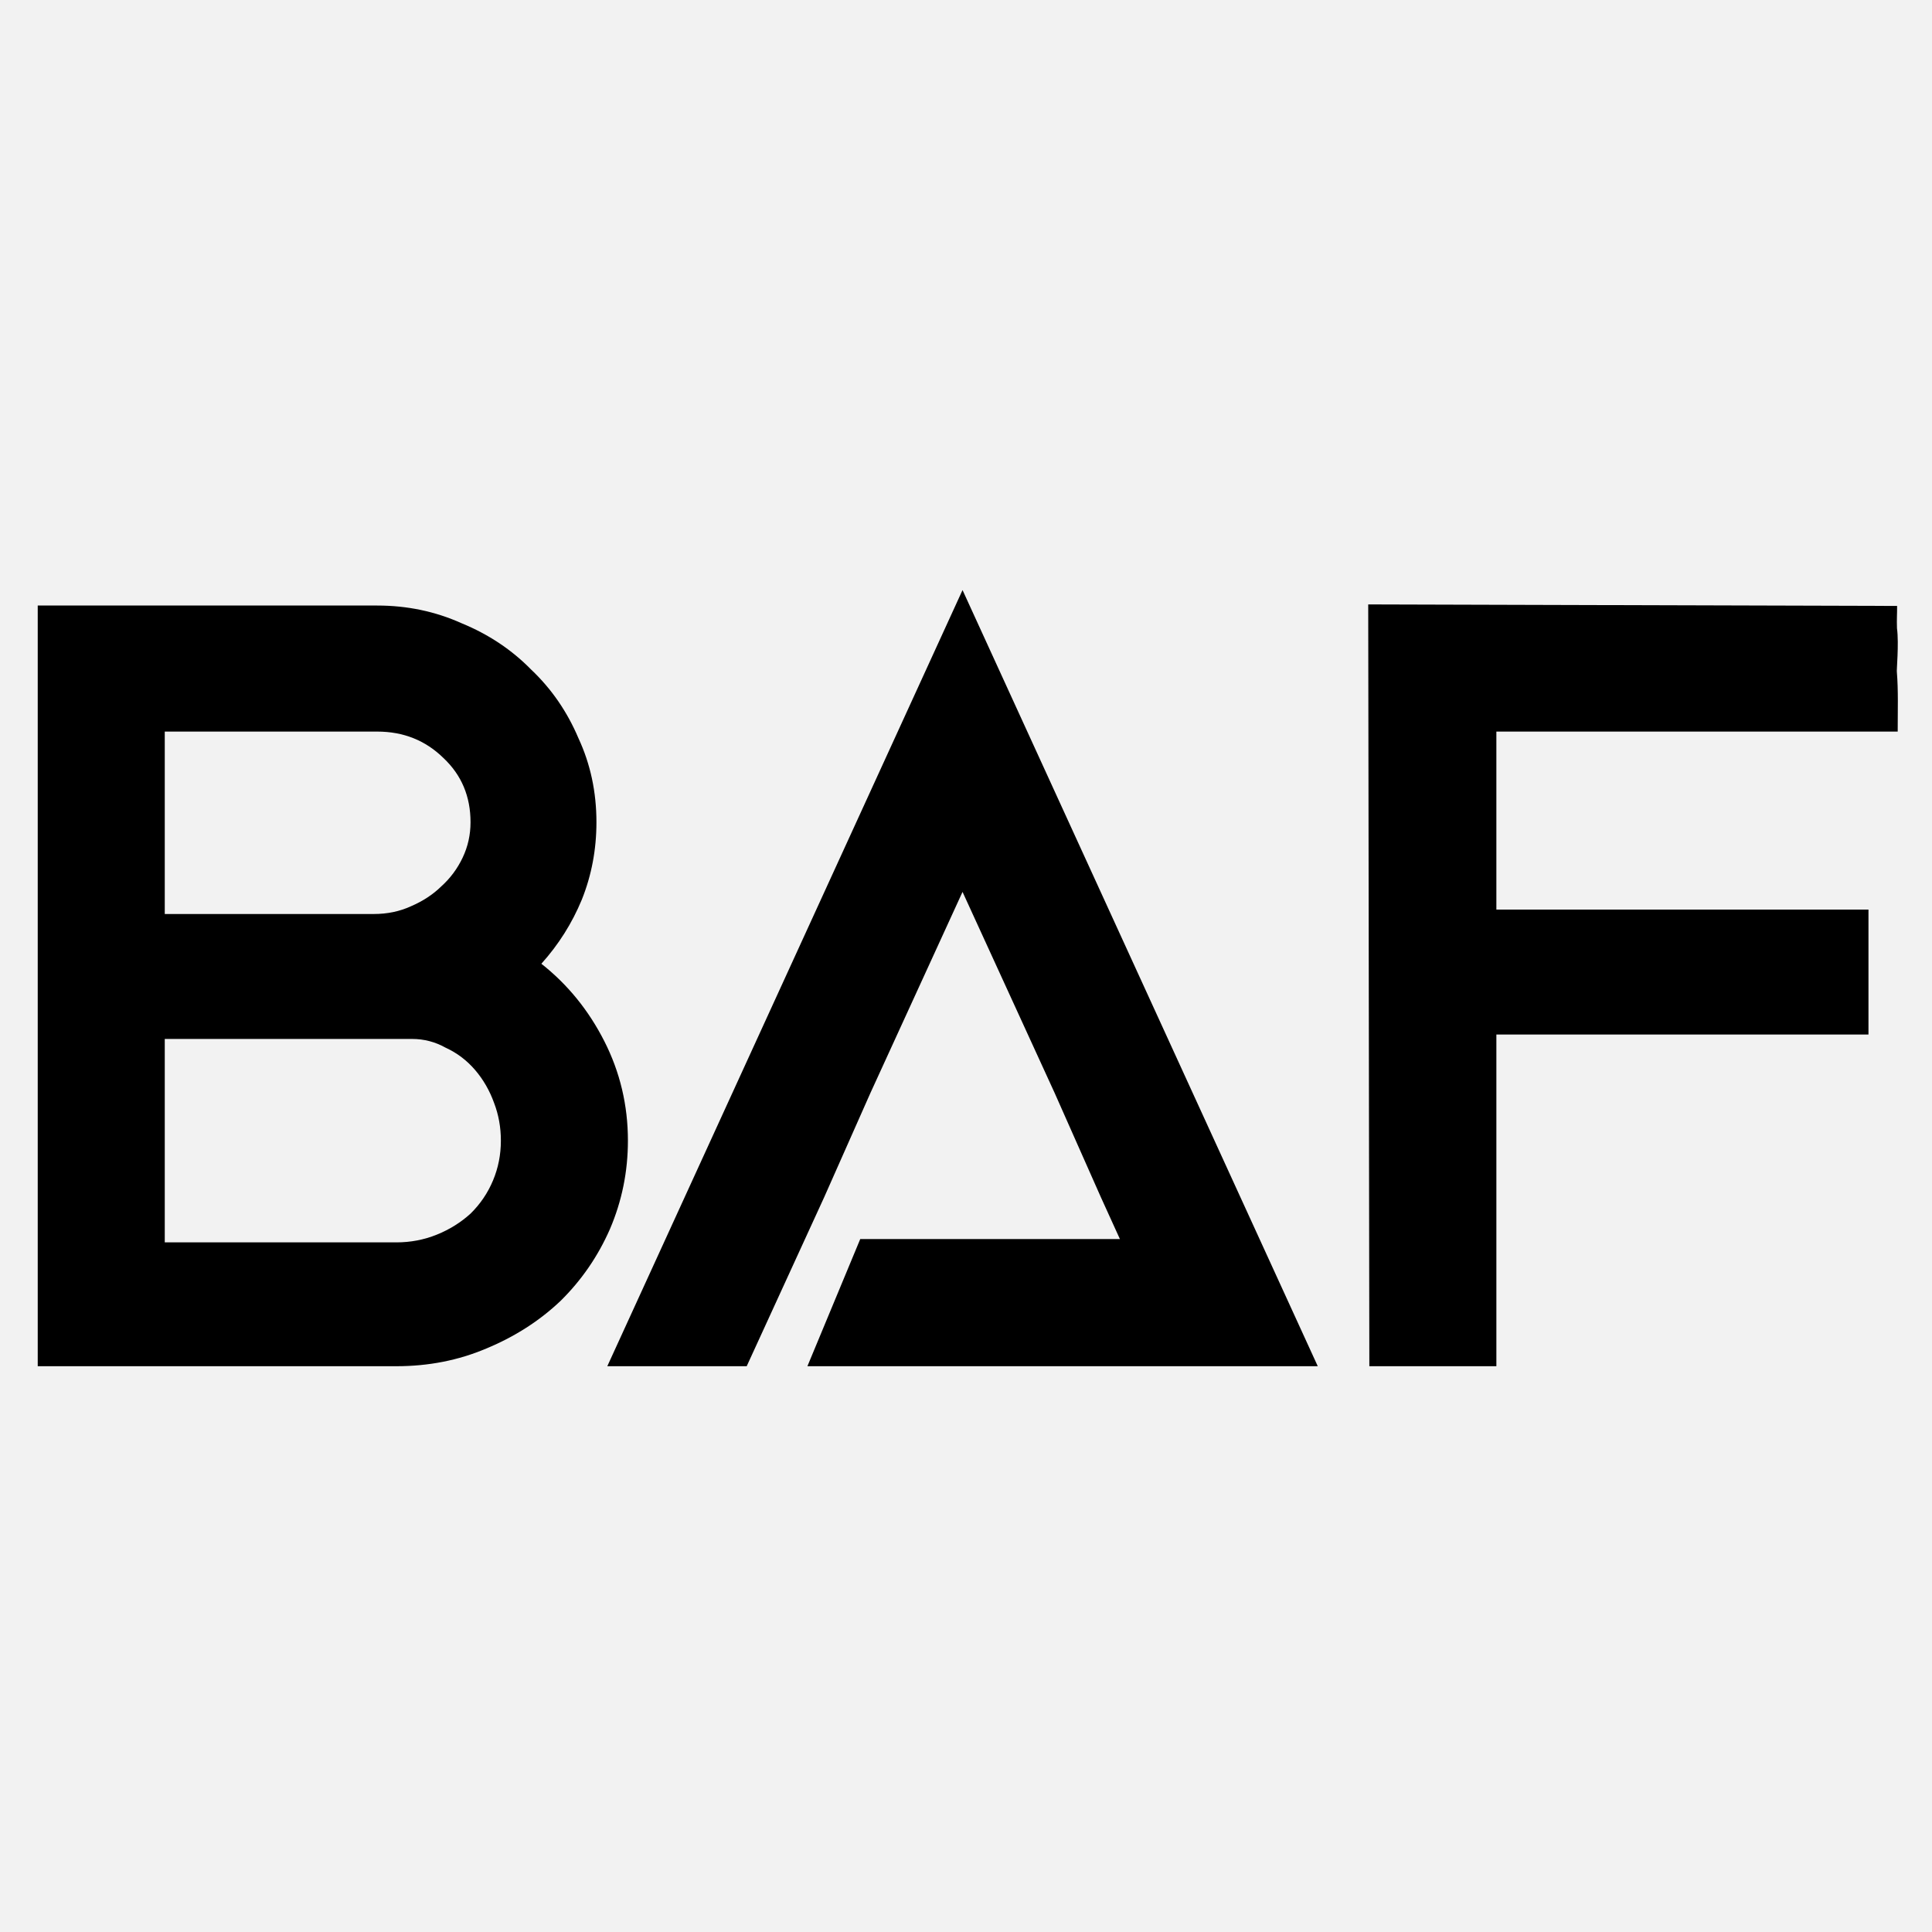 <?xml version="1.0" encoding="UTF-8" standalone="no"?>
<!-- Created with Inkscape (http://www.inkscape.org/) -->

<svg
   xmlns:dc="http://purl.org/dc/elements/1.1/"
   xmlns:cc="http://creativecommons.org/ns#"
   xmlns:rdf="http://www.w3.org/1999/02/22-rdf-syntax-ns#"
   xmlns:svg="http://www.w3.org/2000/svg"
   xmlns="http://www.w3.org/2000/svg"
   xmlns:sodipodi="http://sodipodi.sourceforge.net/DTD/sodipodi-0.dtd"
   xmlns:inkscape="http://www.inkscape.org/namespaces/inkscape"
   width="512"
   height="512"
   id="svg2"
   version="1.1"
   inkscape:version="0.92.5 (0.92.5+68)"
   sodipodi:docname="safari-pinned-tab.svg"
   inkscape:export-filename="/home/amanda/Desktop/favicon-16x16.png"
   inkscape:export-xdpi="96"
   inkscape:export-ydpi="96"
   viewBox="0 0 480 480">
  <defs
     id="defs4" />
  <sodipodi:namedview
     id="base"
     pagecolor="#ffffff"
     bordercolor="#666666"
     borderopacity="1.0"
     inkscape:pageopacity="0.0"
     inkscape:pageshadow="2"
     inkscape:zoom="1"
     inkscape:cx="161.37147"
     inkscape:cy="320.5"
     inkscape:document-units="px"
     inkscape:current-layer="layer1"
     showgrid="false"
     fit-margin-top="0"
     fit-margin-left="0"
     fit-margin-right="0"
     fit-margin-bottom="0"
     inkscape:window-width="1779"
     inkscape:window-height="889"
     inkscape:window-x="426"
     inkscape:window-y="63"
     inkscape:window-maximized="0"
     inkscape:pagecheckerboard="false"
     borderlayer="true" />
  <g
     inkscape:groupmode="layer"
     id="layer2"
     inkscape:label="background"
     sodipodi:insensitive="true"
     transform="translate(0,-1.55e-5)">
    <rect
       style="opacity:1;fill:#f2f2f2;fill-opacity:1;stroke:none;stroke-width:11.298;stroke-miterlimit:4;stroke-dasharray:none;stroke-dashoffset:0;stroke-opacity:1"
       id="rect819"
       width="555"
       height="552.188"
       x="-35.625"
       y="-32.813"
       ry="0" />
  </g>
  <g
     inkscape:label="logo"
     inkscape:groupmode="layer"
     id="layer1"
     transform="translate(119.591,-170.93)">
    <g
       id="g2996"
       transform="matrix(1.115,0,0,1.115,-266.052,-122.621)"
       inkscape:export-xdpi="90"
       inkscape:export-ydpi="90">
      <g
         id="text2985"
         style="font-style:normal;font-variant:normal;font-weight:900;font-stretch:normal;font-size:247.308px;line-height:125%;font-family:'Blacked Out';-inkscape-font-specification:'Blacked Out Heavy';text-align:start;letter-spacing:0px;word-spacing:0px;writing-mode:lr-tb;text-anchor:start;fill:#000000;fill-opacity:1;stroke:none" />
    </g>
    <g
       id="g12"
       transform="matrix(0.083,0,0,-0.083,-141.913,633.798)">
      <path
         d="M 1455.318,1487.172 H 381.879 v 2276.968 h 1016.233 c 89.721,0 173.825,-17.631 252.377,-52.932 80.723,-33.121 150.268,-79.446 208.607,-139.014 60.576,-57.359 107.689,-125.781 141.338,-205.188 35.906,-77.237 53.835,-161.081 53.835,-251.523 0,-81.626 -14.597,-158.863 -43.742,-231.673 -29.184,-70.592 -69.545,-134.587 -121.123,-191.946 78.514,-61.786 141.309,-139.023 188.421,-231.673 47.112,-92.65 70.669,-191.946 70.669,-297.848 0,-92.689 -17.967,-180.95 -53.864,-264.794 -35.858,-81.626 -85.227,-153.313 -148.021,-215.089 -62.833,-59.568 -136.882,-107.026 -222.109,-142.327 -83.018,-35.291 -172.739,-52.961 -269.183,-52.961 m -57.205,1899.674 H 762.134 v -546.058 h 625.886 c 40.362,0 77.391,7.721 111.03,23.182 35.906,15.413 66.174,35.301 90.854,59.568 26.898,24.267 48.246,52.932 63.927,86.053 15.711,33.083 23.556,68.383 23.556,105.893 0,77.199 -26.937,141.194 -80.762,191.955 -53.835,52.961 -120,79.408 -198.514,79.408 m 104.318,-920.058 H 762.134 v -608.929 h 693.184 c 42.609,0 82.97,7.731 121.123,23.143 38.153,15.461 71.802,36.424 100.947,62.91 29.184,28.665 51.616,61.748 67.298,99.257 15.711,37.51 23.556,77.237 23.556,119.174 0,39.689 -6.722,77.199 -20.186,112.5 -13.463,37.51 -32.526,70.602 -57.205,99.295 -24.68,28.694 -53.825,50.752 -87.474,66.213 -31.44,17.631 -65.089,26.437 -100.947,26.437"
         style="fill:#000000;fill-opacity:1;fill-rule:nonzero;stroke:none;stroke-width:0.96"
         id="path18"
         inkscape:connector-curvature="0" />
      <path
         d="m 2685.784,1487.172 158.143,380.597 h 777.289 l -57.205,125.771 -137.938,311.091 -275.934,602.36 -275.934,-602.36 -137.976,-311.091 -232.154,-506.368 h -417.281 L 3150.139,3810.464 4213.455,1487.172 H 2685.784"
         style="fill:#000000;fill-opacity:1;fill-rule:nonzero;stroke:none;stroke-width:0.96"
         id="path20"
         inkscape:connector-curvature="0" />
      <path
         d="m 5013.917,3386.845 h -265.812 v -532.815 h 1113.809 v -374 H 4748.104 v -992.859 h -380.252 l -3.38,2280.309 1583.119,-4.542 c 0.182,-27.532 -1.316,-36.463 -0.346,-66.924 6.271,-45.797 -1.873,-129.9 -0.336,-131.475 4.465,-52.97 2.478,-115.909 2.478,-177.695 h -935.471"
         style="fill:#000000;fill-opacity:1;fill-rule:nonzero;stroke:none;stroke-width:0.96"
         id="path22"
         inkscape:connector-curvature="0" />
    </g>
  </g>
</svg>
